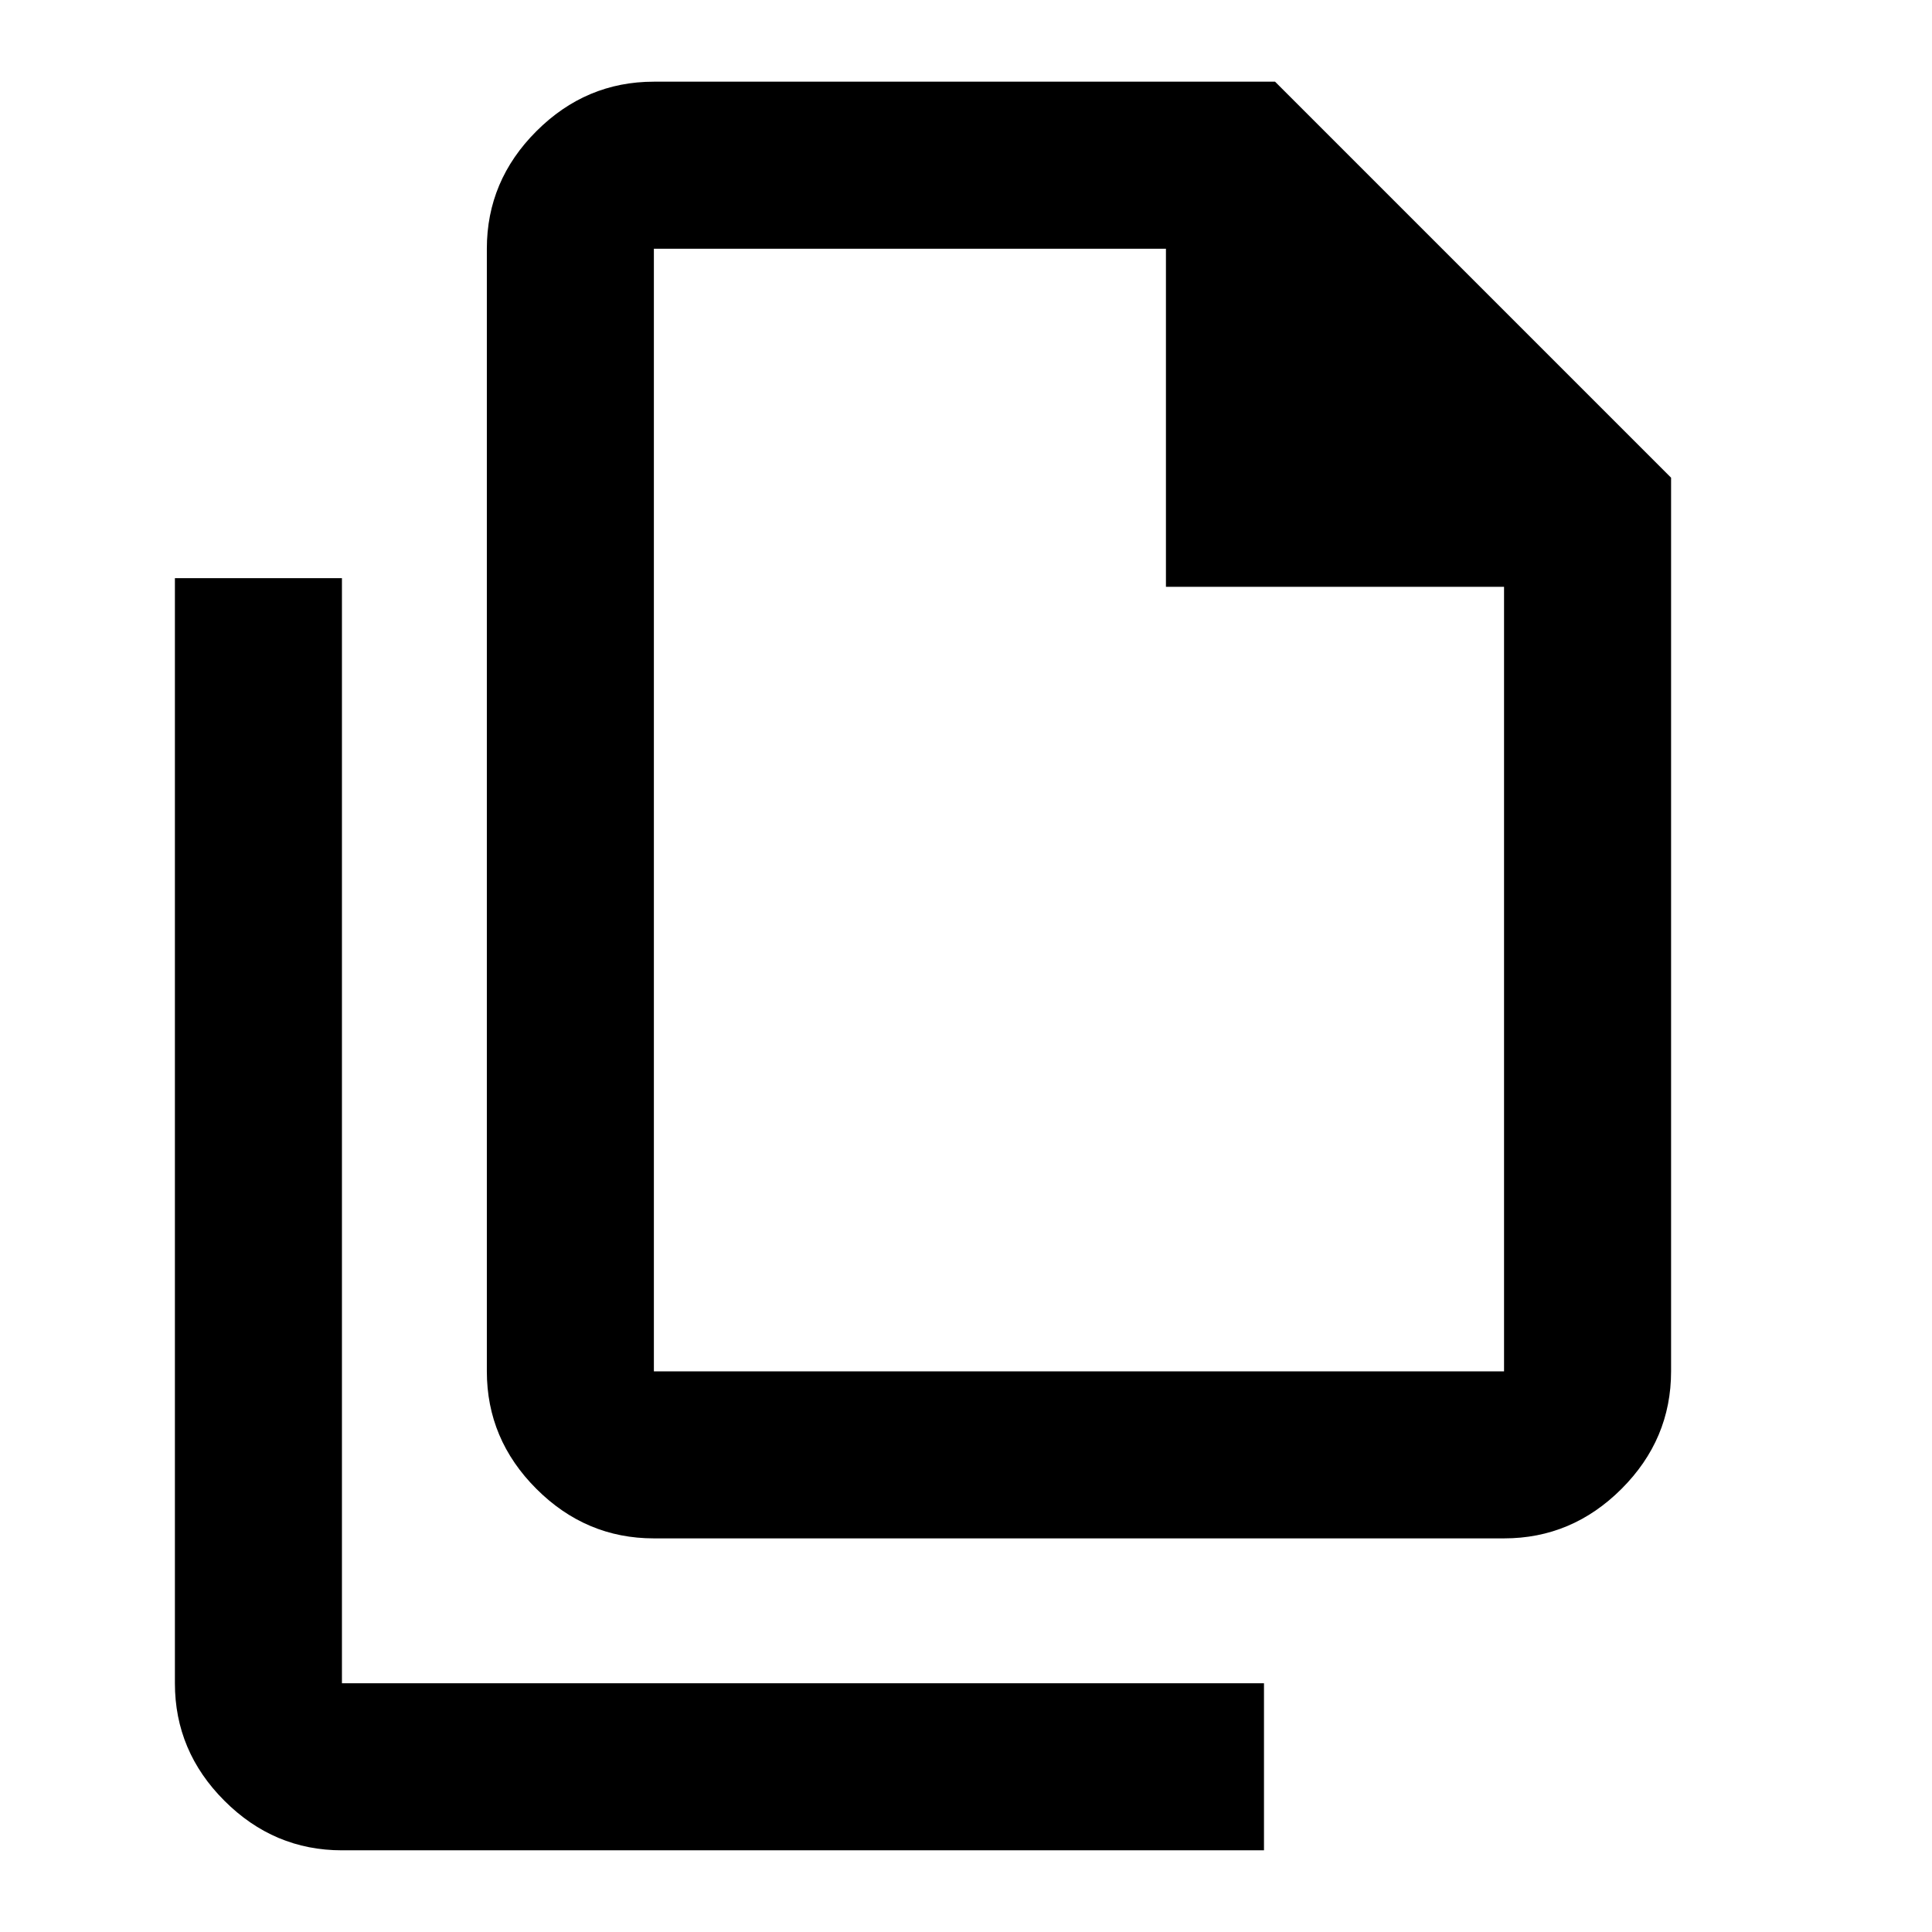 <svg xmlns="http://www.w3.org/2000/svg" height="20" viewBox="0 -960 960 960" width="20"><path d="M747.35-195.59H324.91q-33.78 0-58.39-24.61-24.61-24.6-24.61-58.39v-557.82q0-33.79 24.61-58.39 24.61-24.61 58.39-24.61h308.66l196.78 196.78v444.04q0 33.79-24.61 58.39-24.61 24.61-58.39 24.61Zm-168-472.82v-168H324.91v557.82h422.44v-389.82h-168ZM169.91-40.59q-33.78 0-58.39-24.61-24.61-24.6-24.61-58.39v-549.13h83v549.13h458.16v83H169.91Zm155-795.82v195-195V-278.59v-557.82Z"/></svg>